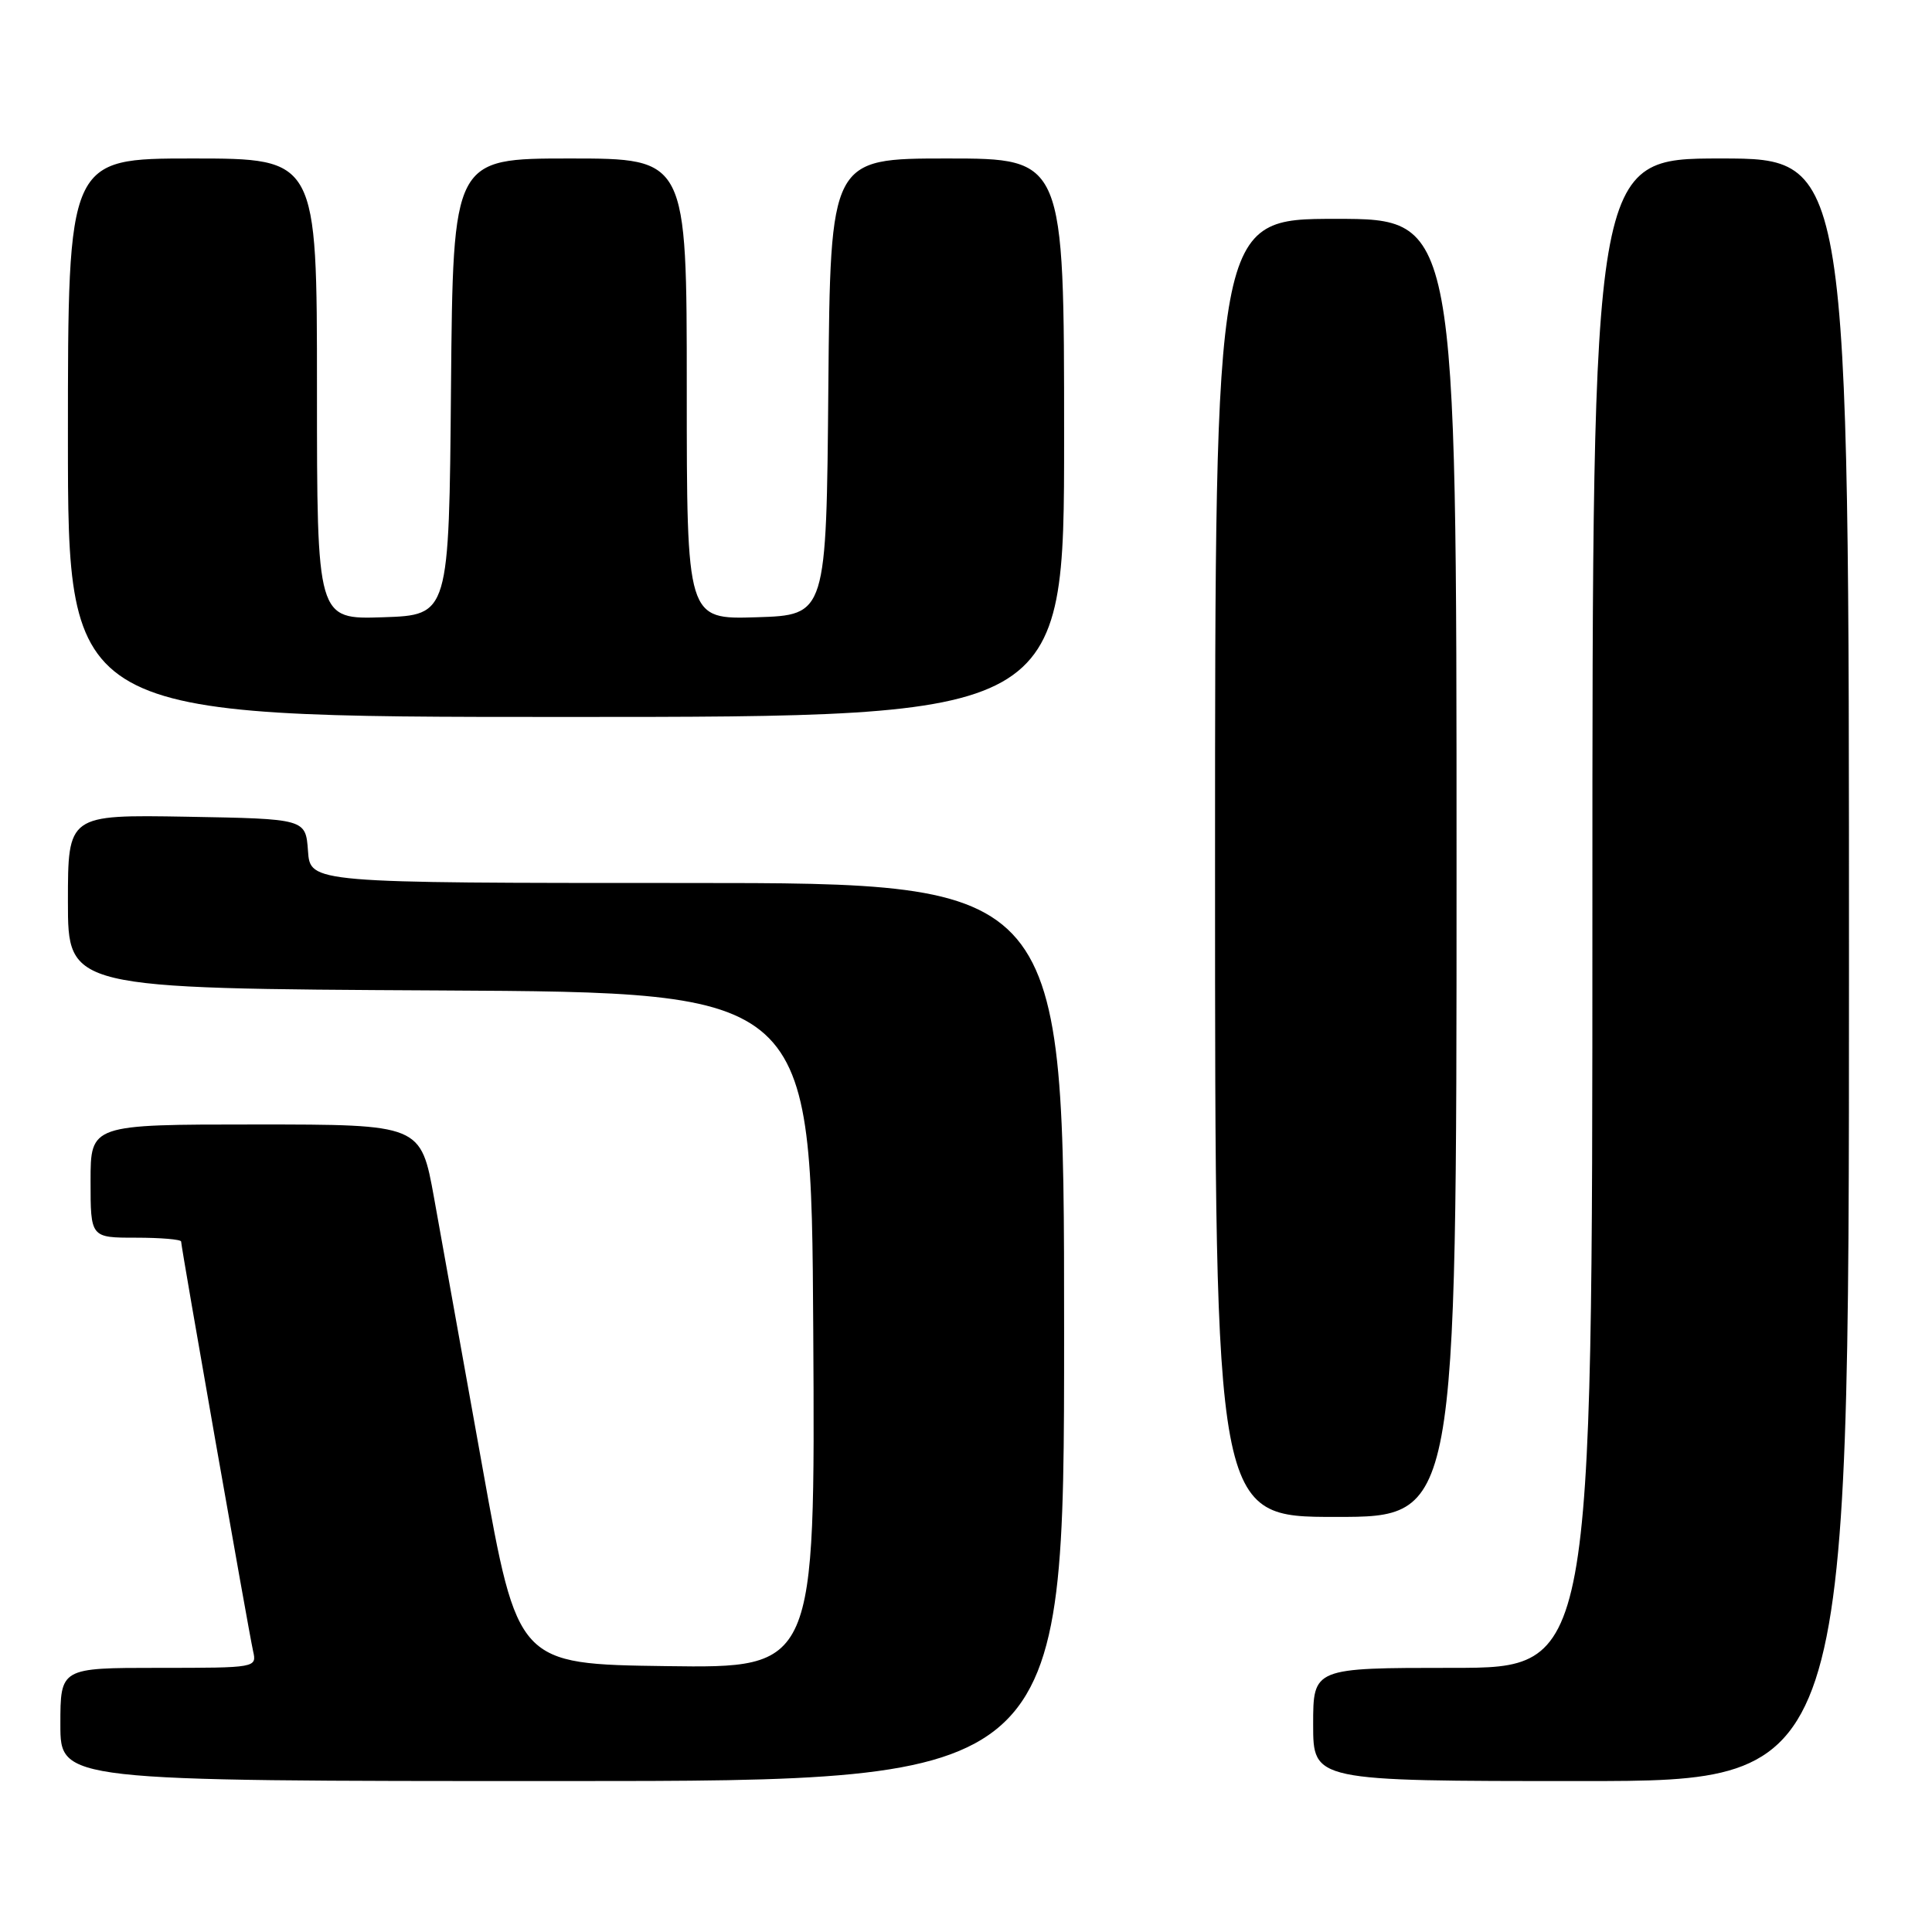 <?xml version="1.0" encoding="UTF-8" standalone="no"?>
<!DOCTYPE svg PUBLIC "-//W3C//DTD SVG 1.1//EN" "http://www.w3.org/Graphics/SVG/1.1/DTD/svg11.dtd" >
<svg xmlns="http://www.w3.org/2000/svg" xmlns:xlink="http://www.w3.org/1999/xlink" version="1.1" viewBox="0 0 256 256">
 <g >
 <path fill="currentColor"
d=" M 141.00 176.50 C 141.00 117.00 141.00 117.00 91.06 117.00 C 41.11 117.00 41.11 117.00 40.81 112.75 C 40.50 108.50 40.50 108.50 24.75 108.22 C 9.00 107.95 9.00 107.95 9.00 119.47 C 9.00 130.98 9.00 130.98 58.25 131.24 C 107.50 131.50 107.50 131.50 107.76 176.27 C 108.02 221.04 108.02 221.04 88.31 220.77 C 68.60 220.50 68.60 220.50 63.94 194.50 C 61.37 180.20 58.49 164.11 57.52 158.75 C 55.76 149.00 55.76 149.00 33.88 149.00 C 12.00 149.00 12.00 149.00 12.00 156.50 C 12.00 164.00 12.00 164.00 18.00 164.00 C 21.30 164.00 24.00 164.23 24.00 164.51 C 24.00 165.25 32.93 216.05 33.53 218.75 C 34.04 220.99 34.00 221.00 21.02 221.00 C 8.00 221.00 8.00 221.00 8.00 228.50 C 8.00 236.00 8.00 236.00 74.50 236.00 C 141.00 236.00 141.00 236.00 141.00 176.50 Z  M 245.00 128.50 C 245.00 21.00 245.00 21.00 228.00 21.00 C 211.00 21.00 211.00 21.00 211.00 121.00 C 211.00 221.00 211.00 221.00 192.50 221.00 C 174.00 221.00 174.00 221.00 174.00 228.50 C 174.00 236.00 174.00 236.00 209.50 236.00 C 245.00 236.00 245.00 236.00 245.00 128.50 Z  M 193.00 115.00 C 193.00 29.00 193.00 29.00 177.00 29.00 C 161.00 29.00 161.00 29.00 161.00 115.00 C 161.00 201.00 161.00 201.00 177.00 201.00 C 193.00 201.00 193.00 201.00 193.00 115.00 Z  M 141.00 58.00 C 141.00 21.00 141.00 21.00 125.51 21.00 C 110.03 21.00 110.03 21.00 109.76 51.25 C 109.50 81.50 109.50 81.50 100.25 81.79 C 91.00 82.08 91.00 82.08 91.00 51.54 C 91.00 21.00 91.00 21.00 75.51 21.00 C 60.03 21.00 60.03 21.00 59.76 51.25 C 59.50 81.50 59.50 81.50 50.75 81.79 C 42.00 82.08 42.00 82.08 42.00 51.54 C 42.00 21.00 42.00 21.00 25.50 21.00 C 9.00 21.00 9.00 21.00 9.00 58.00 C 9.00 95.00 9.00 95.00 75.00 95.00 C 141.00 95.00 141.00 95.00 141.00 58.00 Z "/>
</g>
</svg>